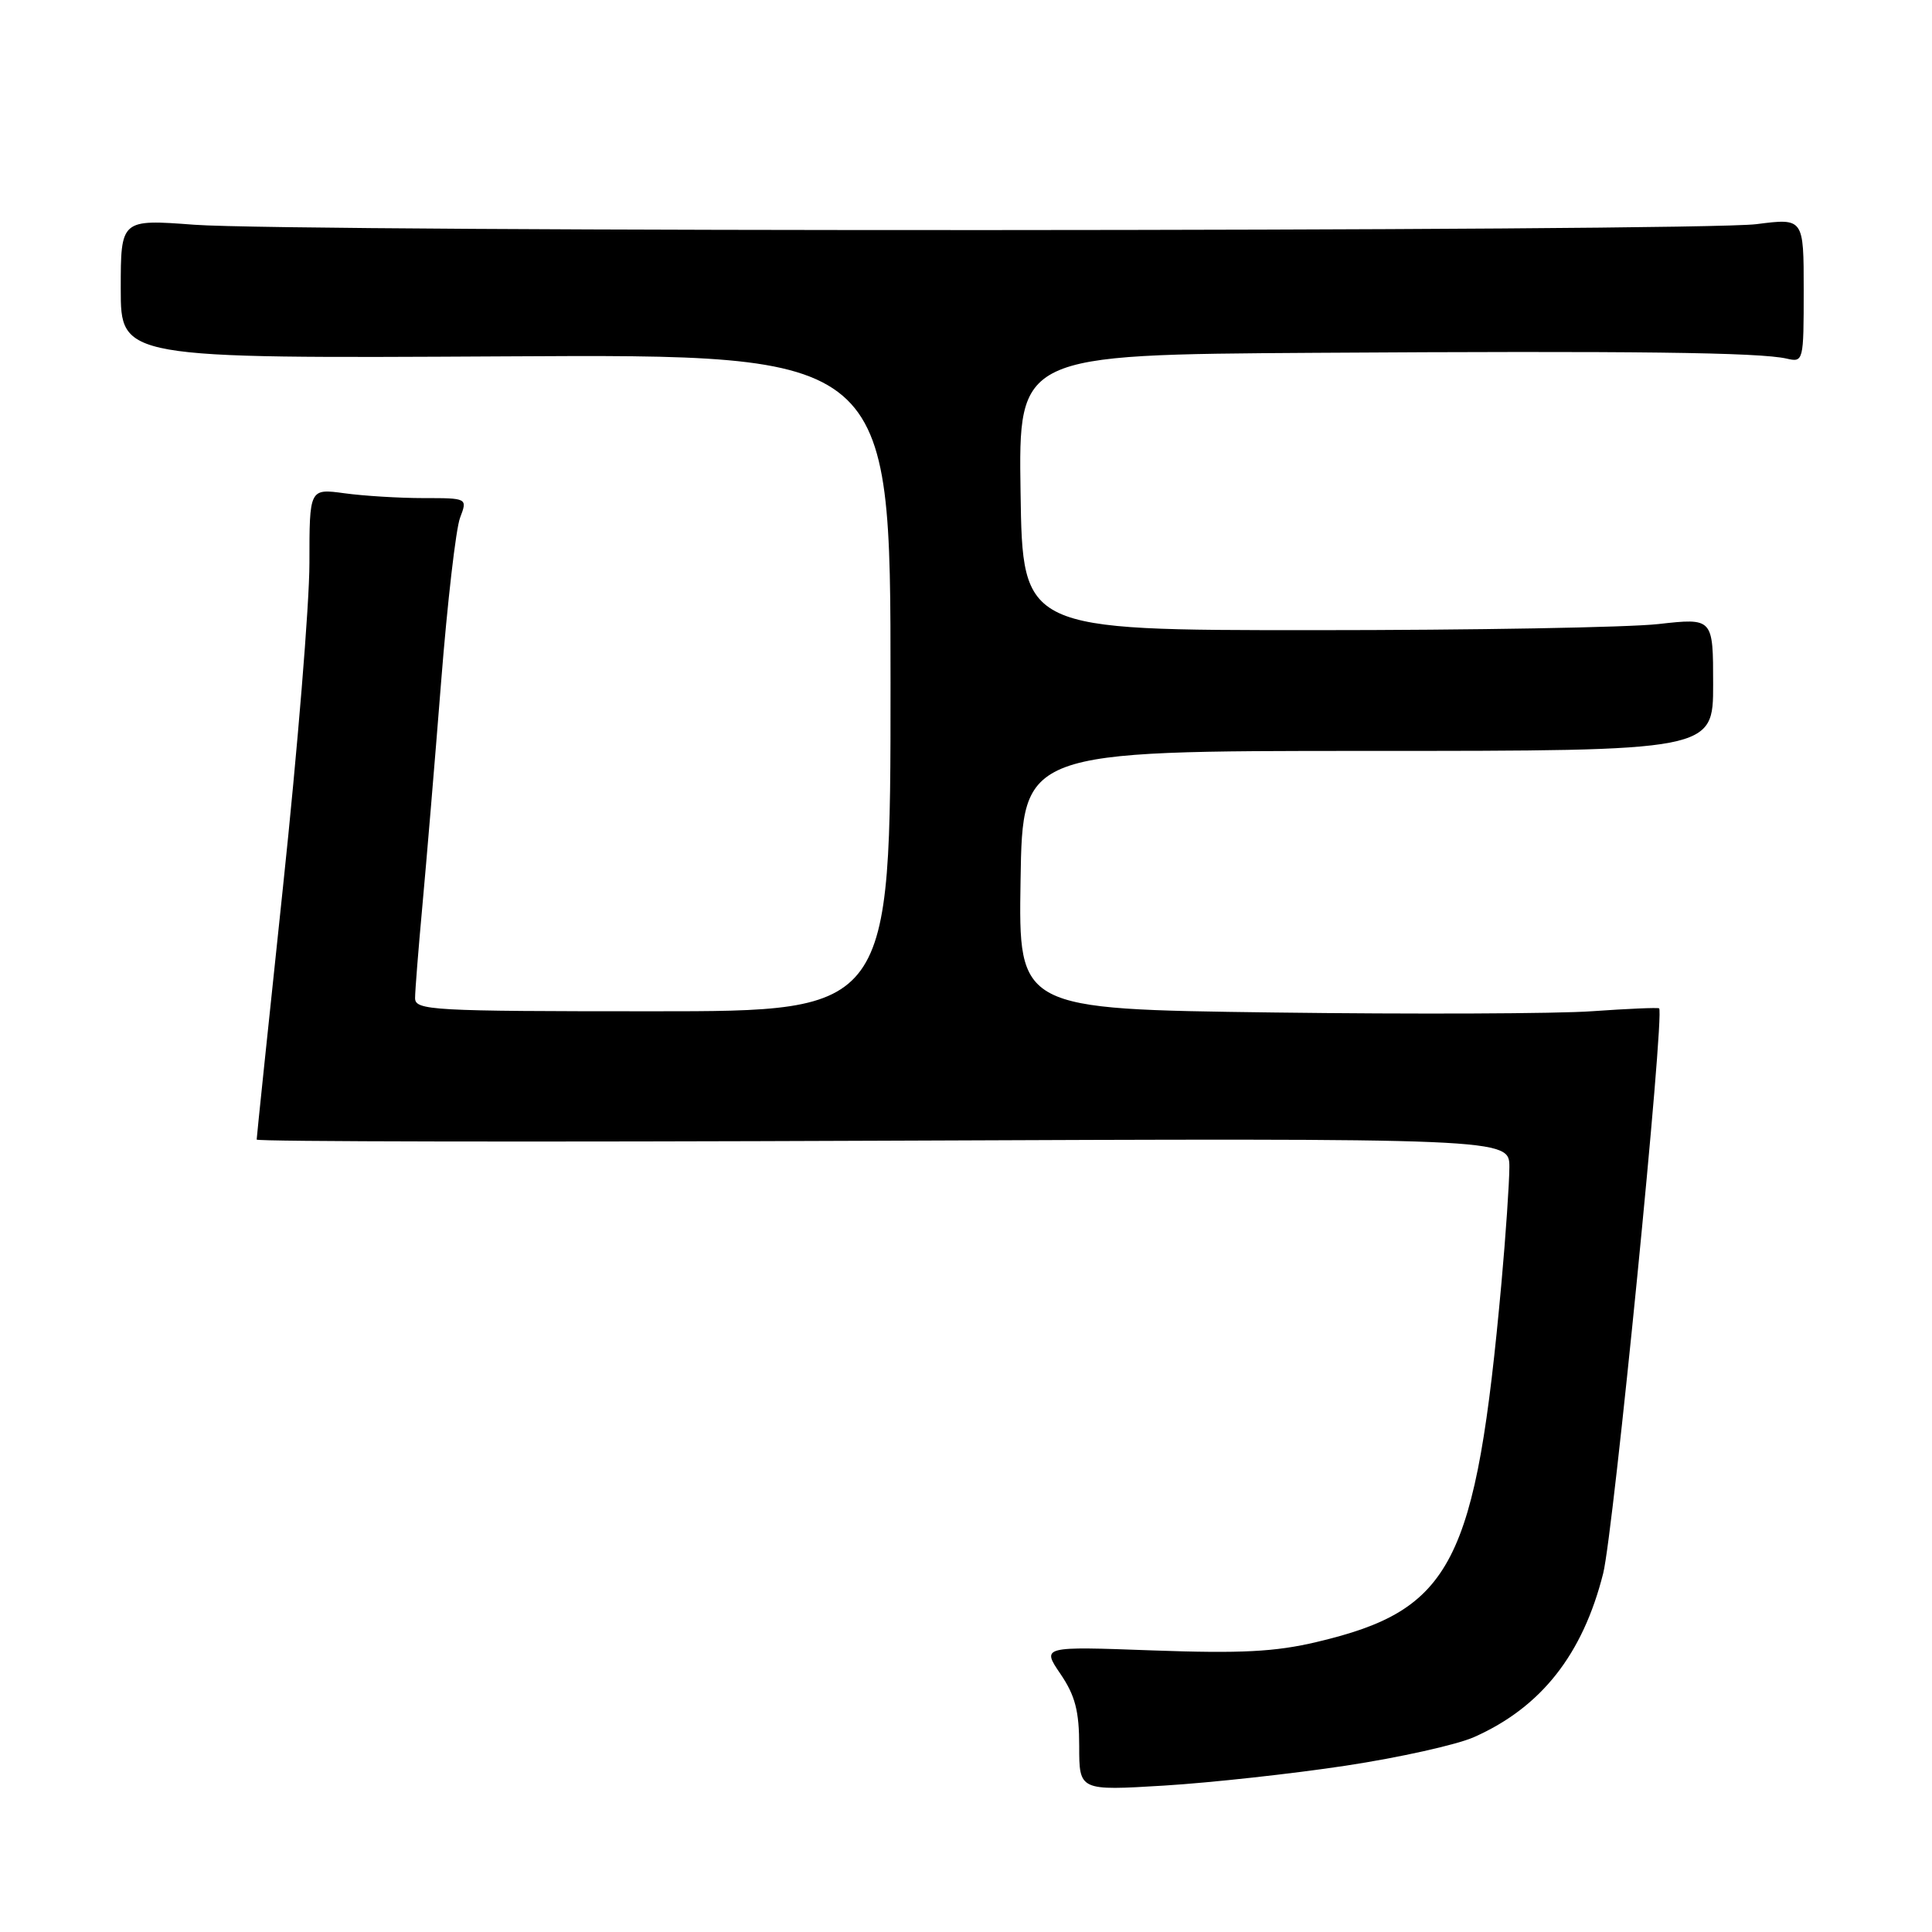<?xml version="1.0" encoding="UTF-8" standalone="no"?>
<!DOCTYPE svg PUBLIC "-//W3C//DTD SVG 1.1//EN" "http://www.w3.org/Graphics/SVG/1.1/DTD/svg11.dtd" >
<svg xmlns="http://www.w3.org/2000/svg" xmlns:xlink="http://www.w3.org/1999/xlink" version="1.1" viewBox="0 0 256 256">
 <g >
 <path fill="currentColor"
d=" M 178.33 233.96 C 185.39 232.89 193.04 231.19 195.33 230.17 C 204.22 226.22 209.72 219.23 212.43 208.48 C 213.80 203.01 220.62 134.14 219.84 133.61 C 219.65 133.49 215.68 133.66 211.00 133.99 C 206.32 134.33 187.30 134.40 168.73 134.16 C 134.95 133.72 134.95 133.72 135.23 116.61 C 135.50 99.50 135.50 99.50 181.25 99.50 C 227.00 99.50 227.00 99.50 227.00 90.69 C 227.00 81.88 227.00 81.88 219.75 82.69 C 215.76 83.14 195.18 83.50 174.00 83.50 C 135.50 83.50 135.50 83.50 135.23 65.25 C 134.95 47.00 134.95 47.00 174.23 46.75 C 216.41 46.48 233.18 46.69 236.75 47.52 C 238.96 48.03 239.00 47.88 239.00 38.47 C 239.00 28.90 239.00 28.90 232.75 29.70 C 224.96 30.70 39.08 30.77 25.75 29.78 C 16.00 29.05 16.00 29.05 16.00 38.28 C 16.00 47.50 16.00 47.50 67.00 47.22 C 118.00 46.93 118.00 46.93 118.00 90.47 C 118.00 134.00 118.00 134.00 86.50 134.00 C 57.17 134.00 55.00 133.88 55.00 132.25 C 55.00 131.29 55.44 125.78 55.97 120.00 C 56.50 114.22 57.62 100.89 58.45 90.36 C 59.28 79.83 60.41 70.05 60.96 68.61 C 61.95 66.00 61.95 66.00 56.11 66.00 C 52.91 66.00 48.19 65.71 45.64 65.36 C 41.00 64.73 41.00 64.73 41.00 74.61 C 41.00 80.05 39.42 99.35 37.50 117.50 C 35.58 135.65 34.01 150.72 34.01 151.00 C 34.00 151.28 71.35 151.34 117.00 151.15 C 200.00 150.81 200.00 150.81 200.00 154.65 C 199.99 156.77 199.52 163.68 198.95 170.00 C 195.56 207.29 192.45 213.32 174.48 217.57 C 168.96 218.88 164.42 219.11 152.77 218.69 C 138.03 218.15 138.03 218.15 140.52 221.81 C 142.47 224.68 143.00 226.73 143.00 231.37 C 143.00 237.28 143.00 237.28 154.25 236.60 C 160.44 236.22 171.28 235.03 178.33 233.96 Z "/>
</g>
</svg>